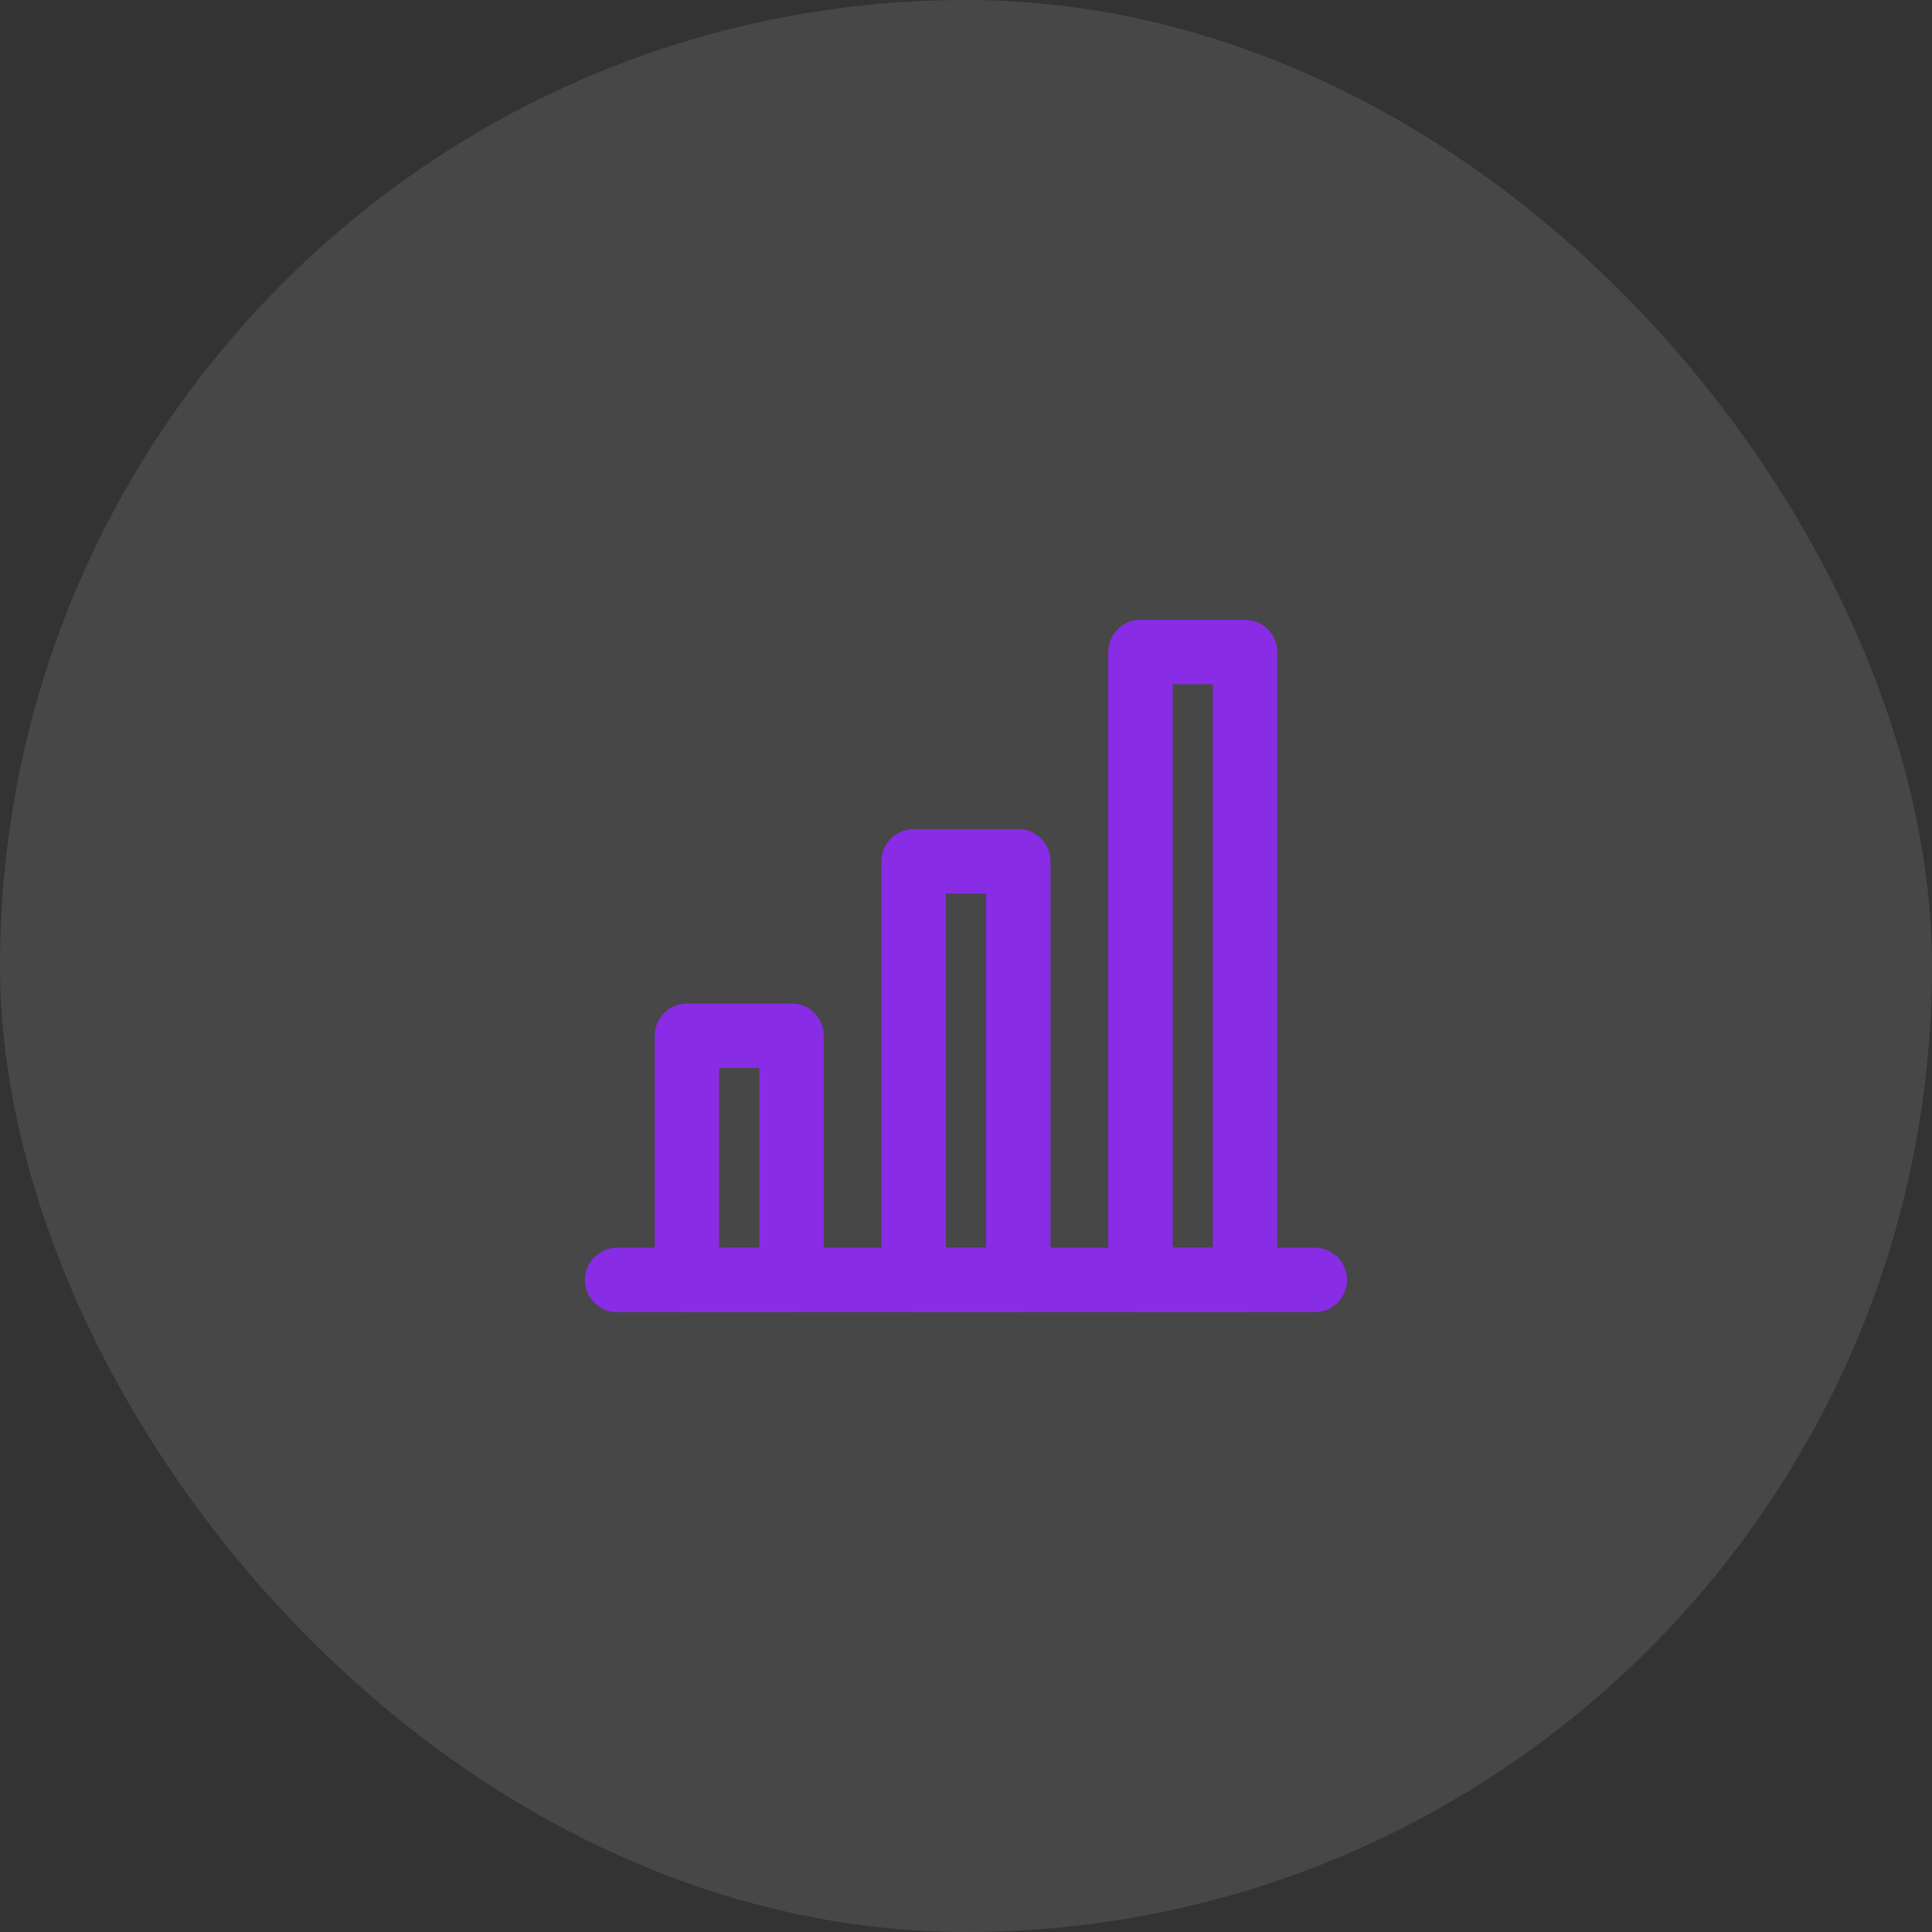 <svg width="60" height="60" viewBox="0 0 60 60" fill="none" xmlns="http://www.w3.org/2000/svg">
<rect x="0" y="0" width="60" height="60" fill="#333333" stroke="none"/>
<rect width="60" height="60" rx="30" fill="white" fill-opacity="0.1"/>
<g clip-path="url(#clip0_112_396)">
<path d="M19.167 39.75H40.833" stroke="#892CE6" stroke-width="2" stroke-linecap="round" stroke-linejoin="round"/>
<path d="M24.583 32.167H21.333V39.75H24.583V32.167Z" stroke="#892CE6" stroke-width="2" stroke-linejoin="round"/>
<path d="M31.625 26.75H28.375V39.75H31.625V26.75Z" stroke="#892CE6" stroke-width="2" stroke-linejoin="round"/>
<path d="M38.667 20.25H35.417V39.75H38.667V20.25Z" stroke="#892CE6" stroke-width="2" stroke-linejoin="round"/>
</g>
<defs>
<clipPath id="clip0_112_396">
<rect width="26" height="26" fill="white" transform="translate(17 17)"/>
</clipPath>
</defs>
</svg>
